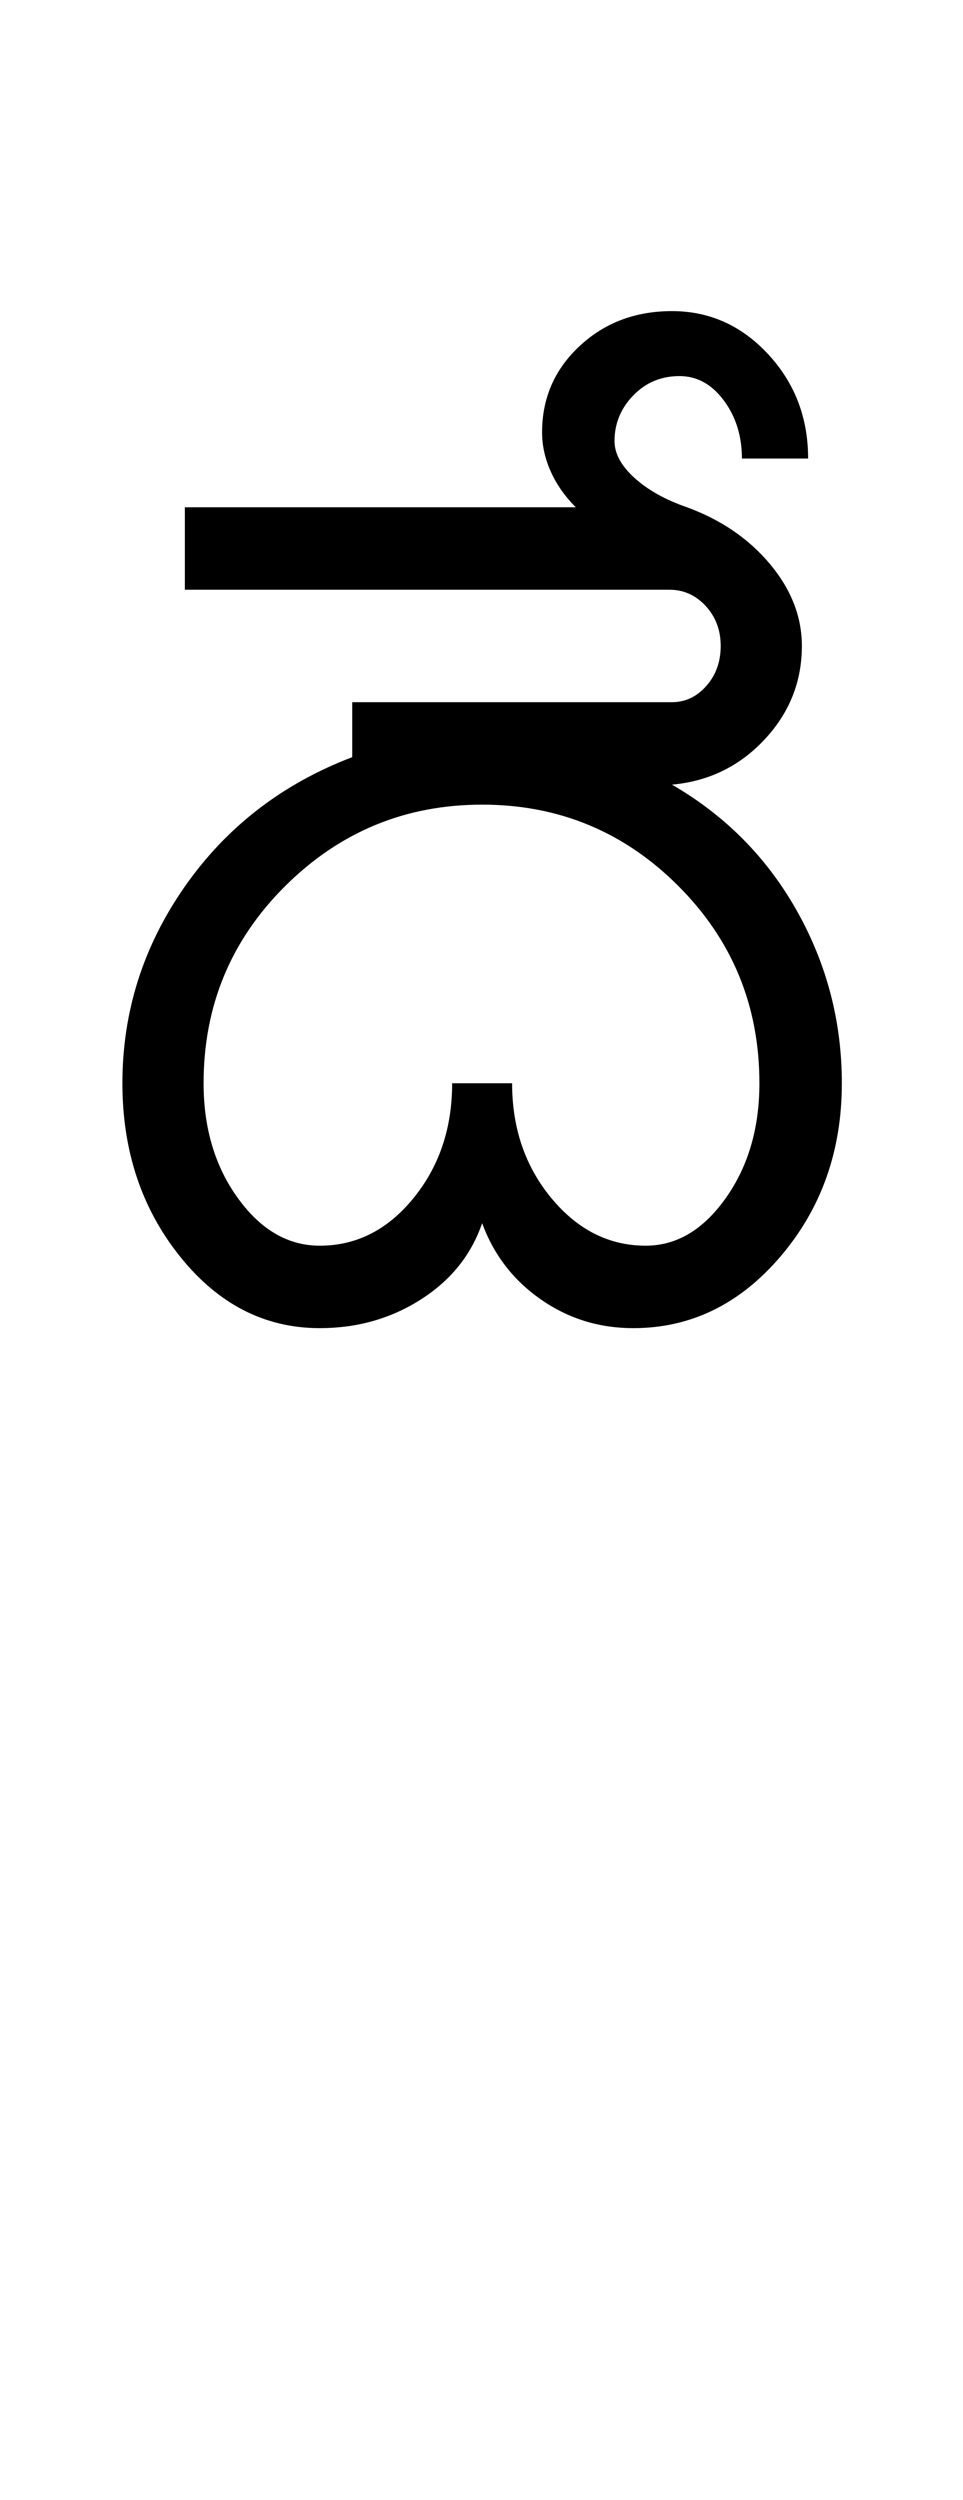 <?xml version="1.0" encoding="UTF-8"?>
<svg xmlns="http://www.w3.org/2000/svg" xmlns:xlink="http://www.w3.org/1999/xlink" width="192.75pt" height="500.25pt" viewBox="0 0 192.75 500.25" version="1.1">
<defs>
<g>
<symbol overflow="visible" id="glyph0-0">
<path style="stroke:none;" d="M 8.5 0 L 8.5 -170.5 L 76.5 -170.5 L 76.5 0 Z M 17 -8.5 L 68 -8.5 L 68 -162 L 17 -162 Z M 17 -8.5 "/>
</symbol>
<symbol overflow="visible" id="glyph0-1">
<path style="stroke:none;" d="M 24.75 -49 C 24.75 -40 27.039 -32.332 31.625 -26 C 36.207 -19.664 41.664 -16.5 48 -16.5 C 55.332 -16.5 61.582 -19.664 66.75 -26 C 71.914 -32.332 74.5 -40 74.5 -49 L 86.5 -49 C 86.5 -40 89.125 -32.332 94.375 -26 C 99.625 -19.664 105.914 -16.5 113.25 -16.5 C 119.414 -16.5 124.75 -19.664 129.25 -26 C 133.75 -32.332 136 -40 136 -49 C 136 -64.5 130.582 -77.664 119.75 -88.5 C 108.914 -99.332 95.832 -104.75 80.5 -104.75 C 65.164 -104.75 52.039 -99.332 41.125 -88.5 C 30.207 -77.664 24.75 -64.5 24.75 -49 Z M 8.5 -49 C 8.5 -63.332 12.664 -76.457 21 -88.375 C 29.332 -100.289 40.5 -108.914 54.5 -114.25 L 54.5 -125.25 L 118.5 -125.25 C 121.164 -125.25 123.457 -126.332 125.375 -128.5 C 127.289 -130.664 128.25 -133.332 128.25 -136.5 C 128.25 -139.664 127.25 -142.332 125.25 -144.5 C 123.25 -146.664 120.832 -147.75 118 -147.75 L 21 -147.75 L 21 -164.25 L 99.25 -164.25 C 97.082 -166.414 95.414 -168.789 94.25 -171.375 C 93.082 -173.957 92.5 -176.582 92.5 -179.25 C 92.5 -186.082 95 -191.832 100 -196.5 C 105 -201.164 111.164 -203.5 118.5 -203.5 C 126 -203.5 132.414 -200.625 137.75 -194.875 C 143.082 -189.125 145.75 -182.164 145.75 -174 L 132.5 -174 C 132.5 -178.5 131.289 -182.375 128.875 -185.625 C 126.457 -188.875 123.5 -190.5 120 -190.5 C 116.332 -190.5 113.25 -189.207 110.75 -186.625 C 108.25 -184.039 107 -181 107 -177.5 C 107 -175 108.332 -172.539 111 -170.125 C 113.664 -167.707 117.164 -165.75 121.5 -164.25 C 128.332 -161.75 133.875 -157.957 138.125 -152.875 C 142.375 -147.789 144.5 -142.332 144.5 -136.5 C 144.5 -129.332 142 -123.082 137 -117.75 C 132 -112.414 125.832 -109.414 118.5 -108.75 C 129.164 -102.582 137.5 -94.164 143.5 -83.5 C 149.5 -72.832 152.5 -61.332 152.5 -49 C 152.5 -35.5 148.414 -23.957 140.25 -14.375 C 132.082 -4.789 122.25 0 110.75 0 C 103.914 0 97.75 -1.914 92.25 -5.75 C 86.75 -9.582 82.832 -14.664 80.5 -21 C 78.332 -14.664 74.25 -9.582 68.25 -5.75 C 62.25 -1.914 55.5 0 48 0 C 37 0 27.664 -4.789 20 -14.375 C 12.332 -23.957 8.5 -35.5 8.5 -49 Z M 8.5 -49 "/>
</symbol>
</g>
</defs>
<g id="surface1">
<rect x="0" y="0" width="192.75" height="500.25" style="fill:rgb(100%,100%,100%);fill-opacity:1;stroke:none;"/>
<g style="fill:rgb(0%,0%,0%);fill-opacity:1;">
  <use xlink:href="#glyph0-1" x="16" y="265.75"/>
</g>
</g>
</svg>
